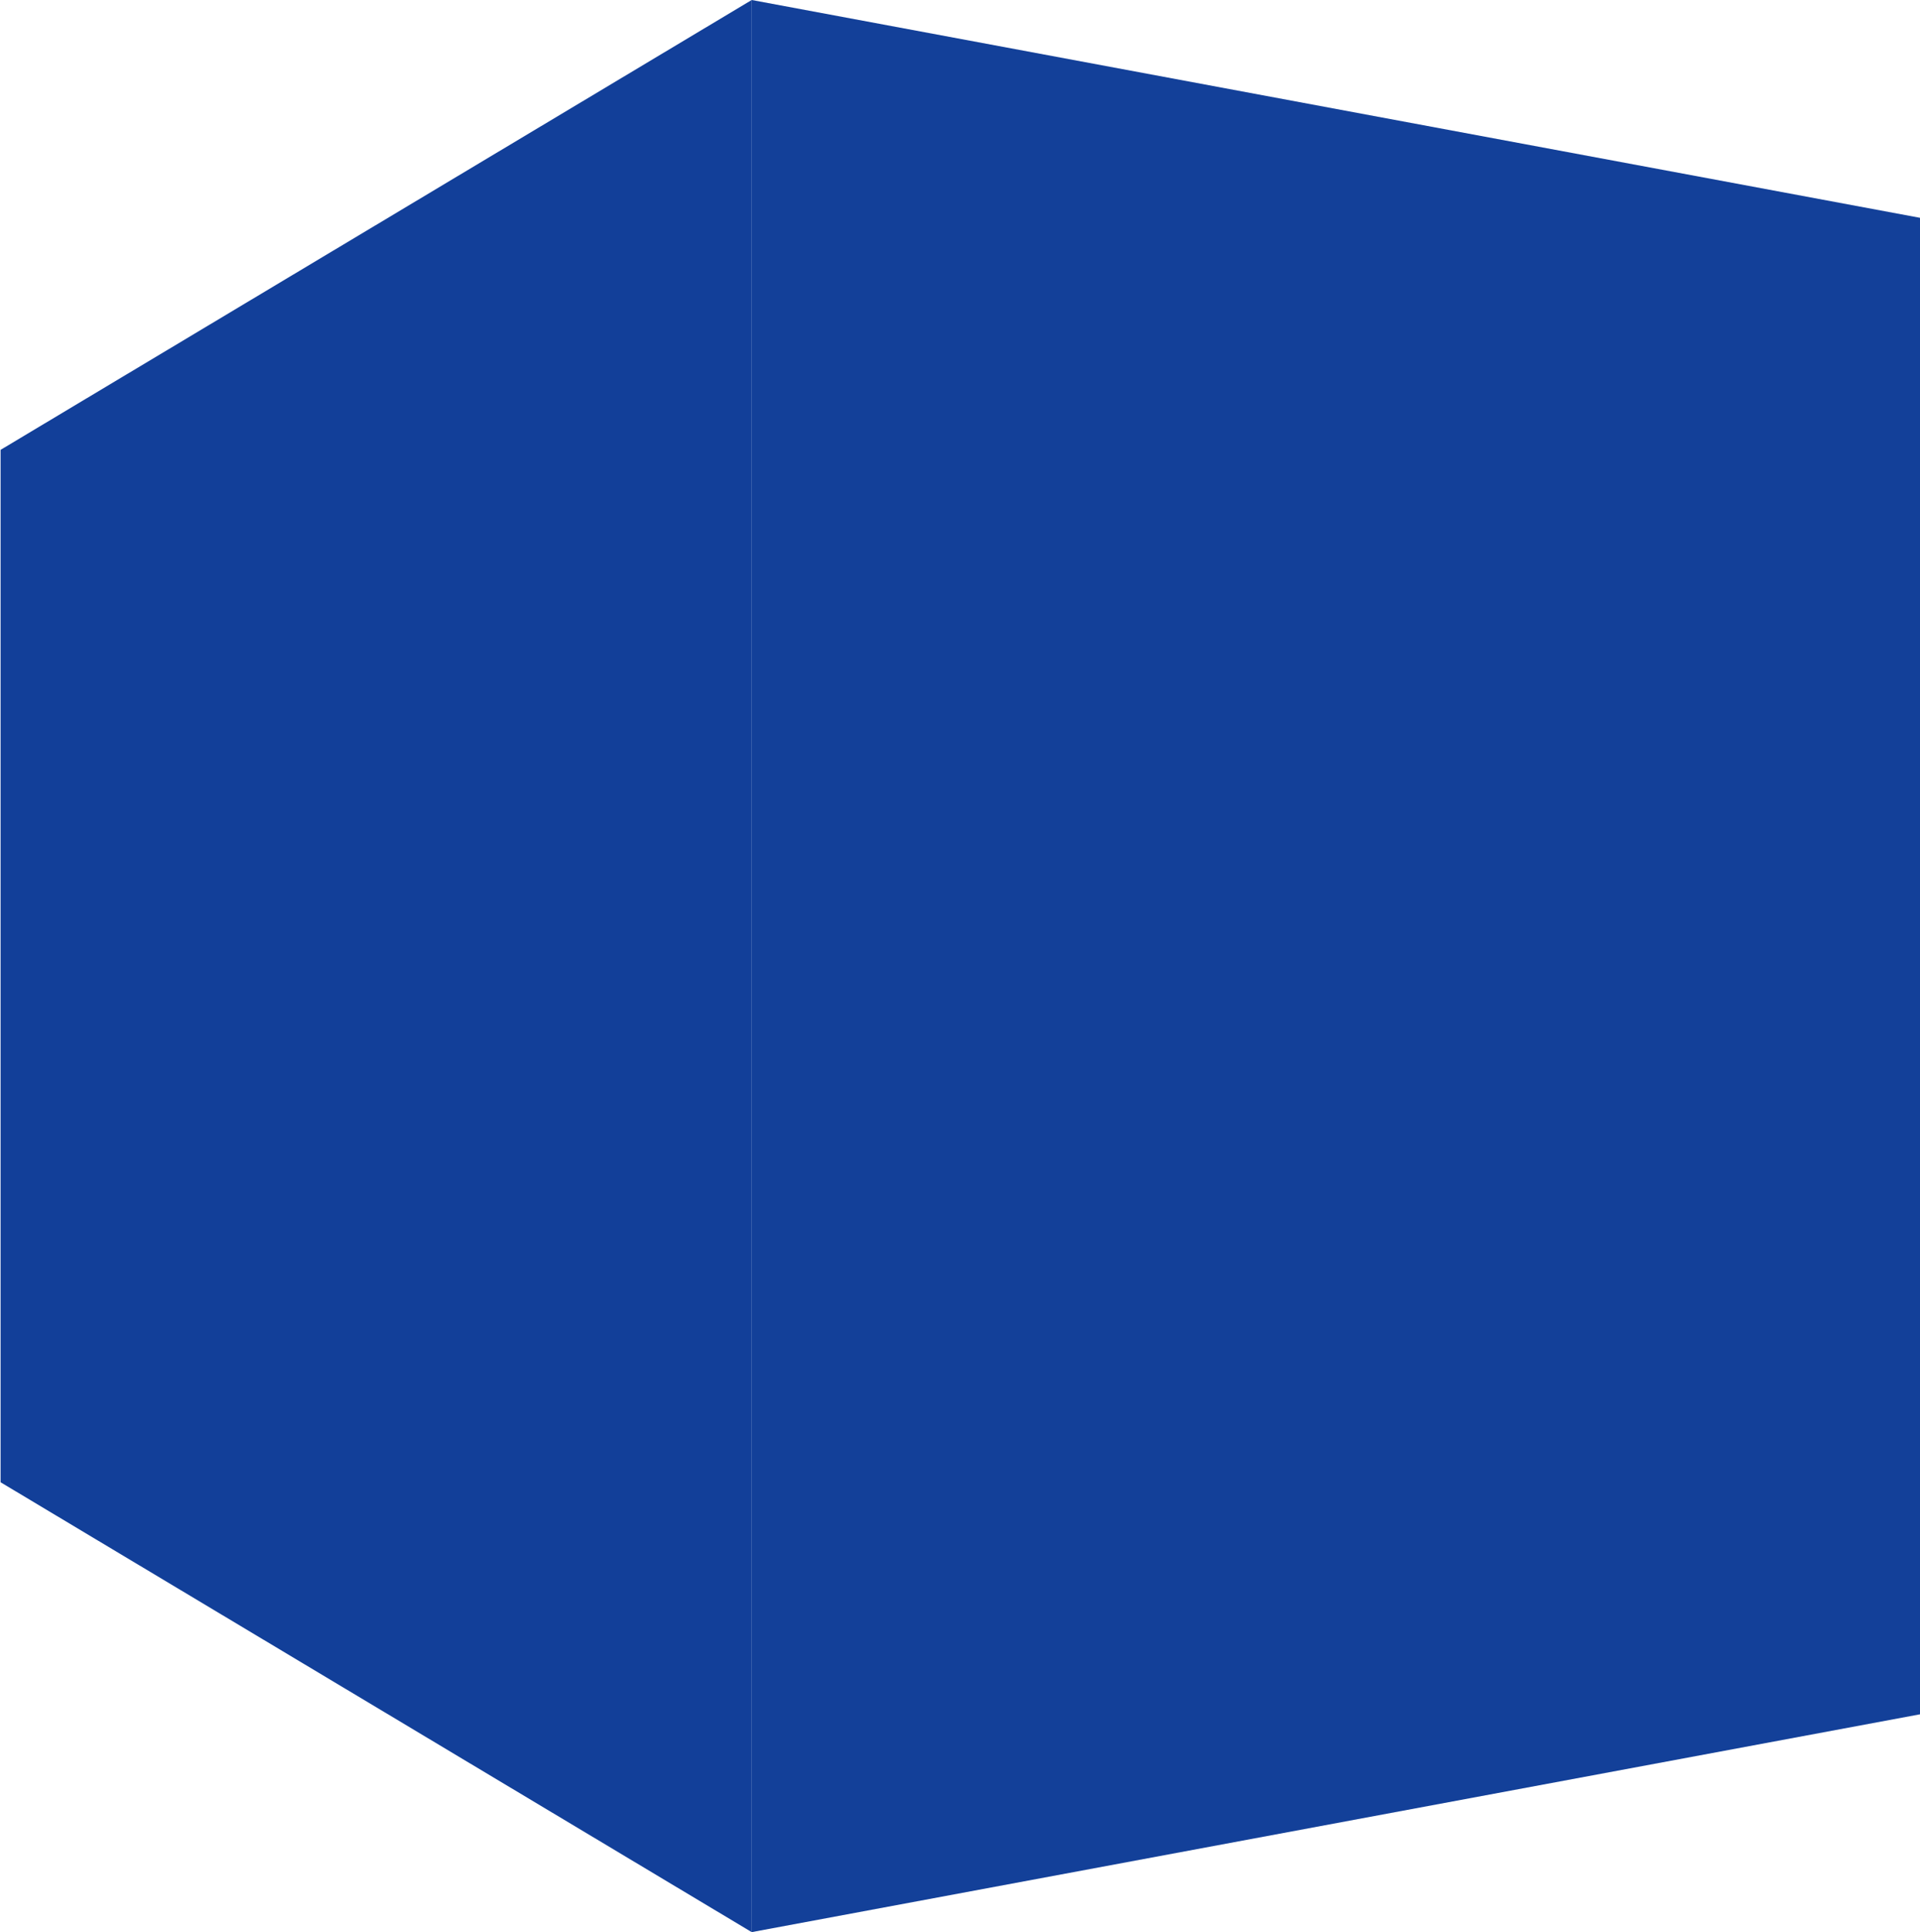 
<svg xmlns="http://www.w3.org/2000/svg" version="1.1" xmlns:xlink="http://www.w3.org/1999/xlink" preserveAspectRatio="none" x="0px" y="0px" width="165px" height="166px" viewBox="0 0 165 166">
<defs>
<g id="Layer1_0_FILL">
<path fill="#134099" stroke="none" d="
M 166 147.1
L 166 18.9 64.6 0 64.6 166 166 147.1 Z"/>
</g>

<g id="Layer0_0_FILL">
<path fill="#123F99" stroke="none" d="
M 64.6 0
L 0.05 38.65 0.05 127.35 64.6 166 64.6 0 Z"/>
</g>
</defs>

<g transform="matrix( 1, 0, 0, 1, 0,0) ">
<use xlink:href="#Layer1_0_FILL"/>
</g>

<g transform="matrix( 1, 0, 0, 1, 0,0) ">
<use xlink:href="#Layer0_0_FILL"/>
</g>
</svg>
